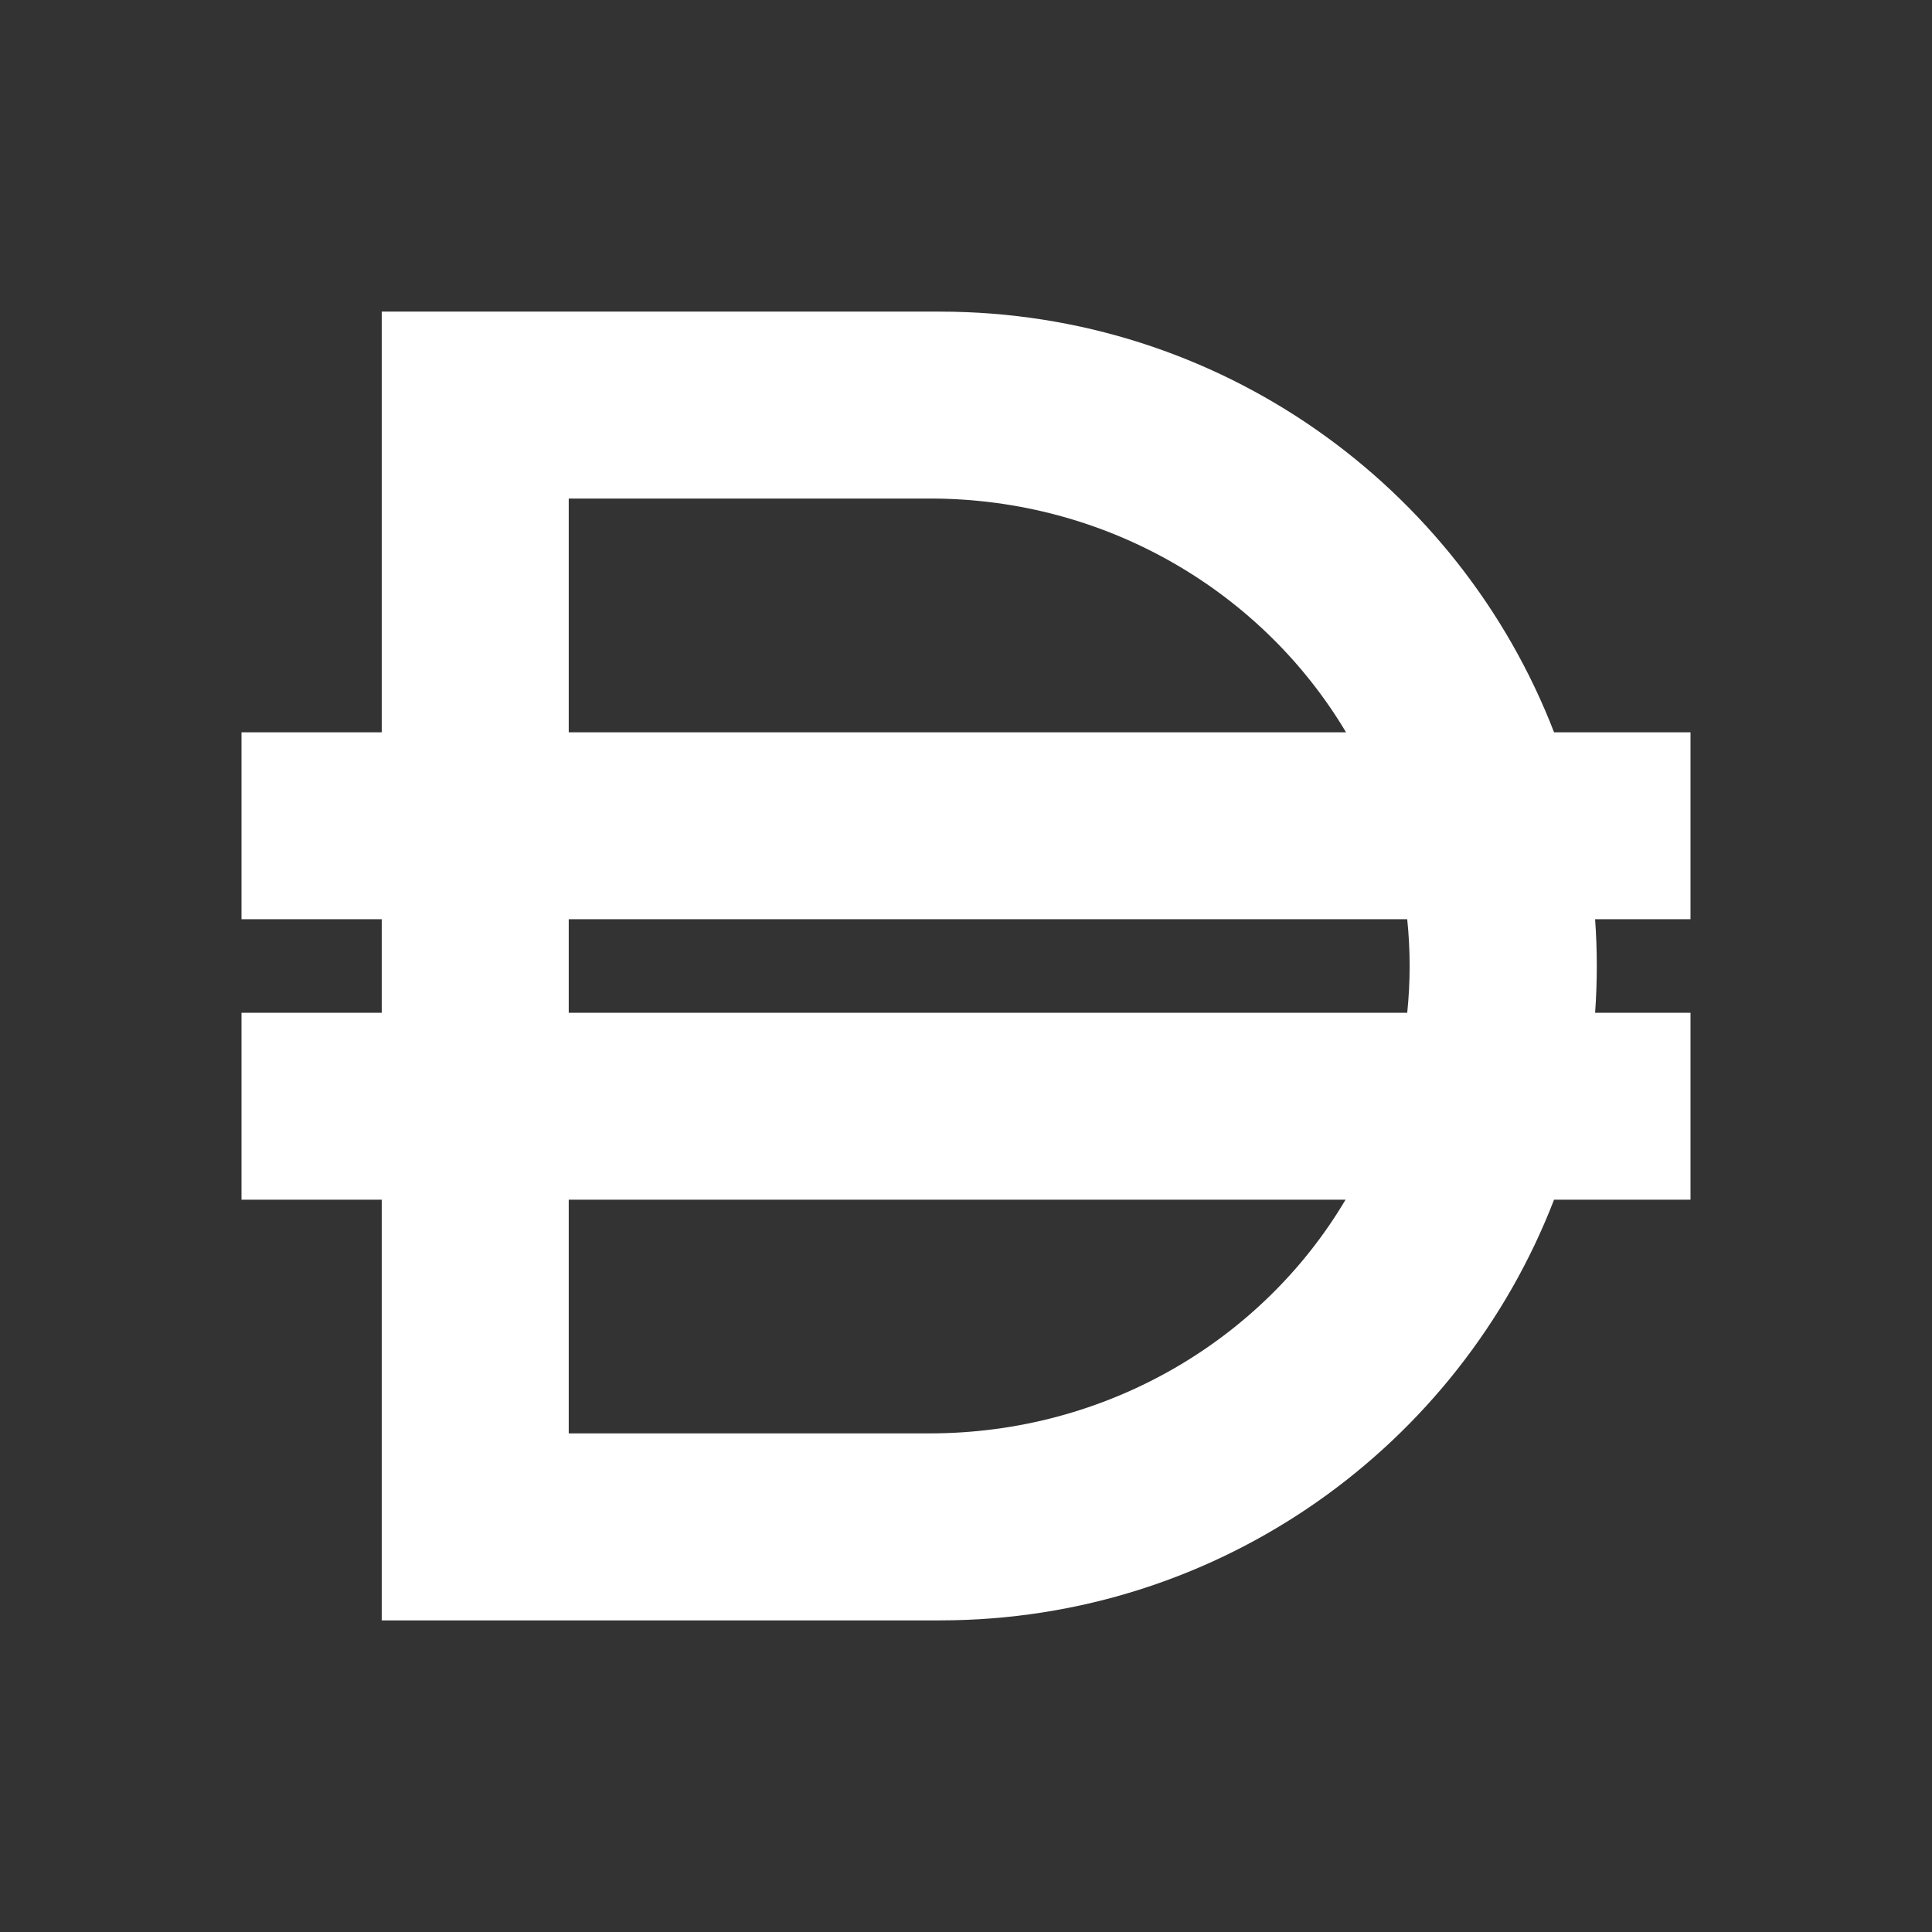 <svg width="24" height="24" viewBox="0 0 24 24" fill="none" xmlns="http://www.w3.org/2000/svg">
<rect x="0" y="0" width="24" height="24" fill="#333333" stroke="none"/>
<path fill-rule="evenodd" clip-rule="evenodd" d="M11.675 3.871H4.742V9.097H3V11.419H4.742V12.581H3V14.903H4.742V20.129H11.675C15.159 20.129 18.126 17.957 19.305 14.903H21V12.581H19.815C19.843 12.194 19.843 11.806 19.815 11.419H21V9.097H19.305C18.126 6.042 15.153 3.871 11.675 3.871ZM17.481 12.581C17.521 12.194 17.521 11.805 17.481 11.419H7.065V12.581H17.487H17.481ZM7.065 14.903V17.806H11.547C13.754 17.806 15.687 16.639 16.715 14.903H7.065ZM7.065 9.097H16.721C15.687 7.361 13.759 6.193 11.553 6.193H7.065V9.097Z" fill="white"/>
</svg>
